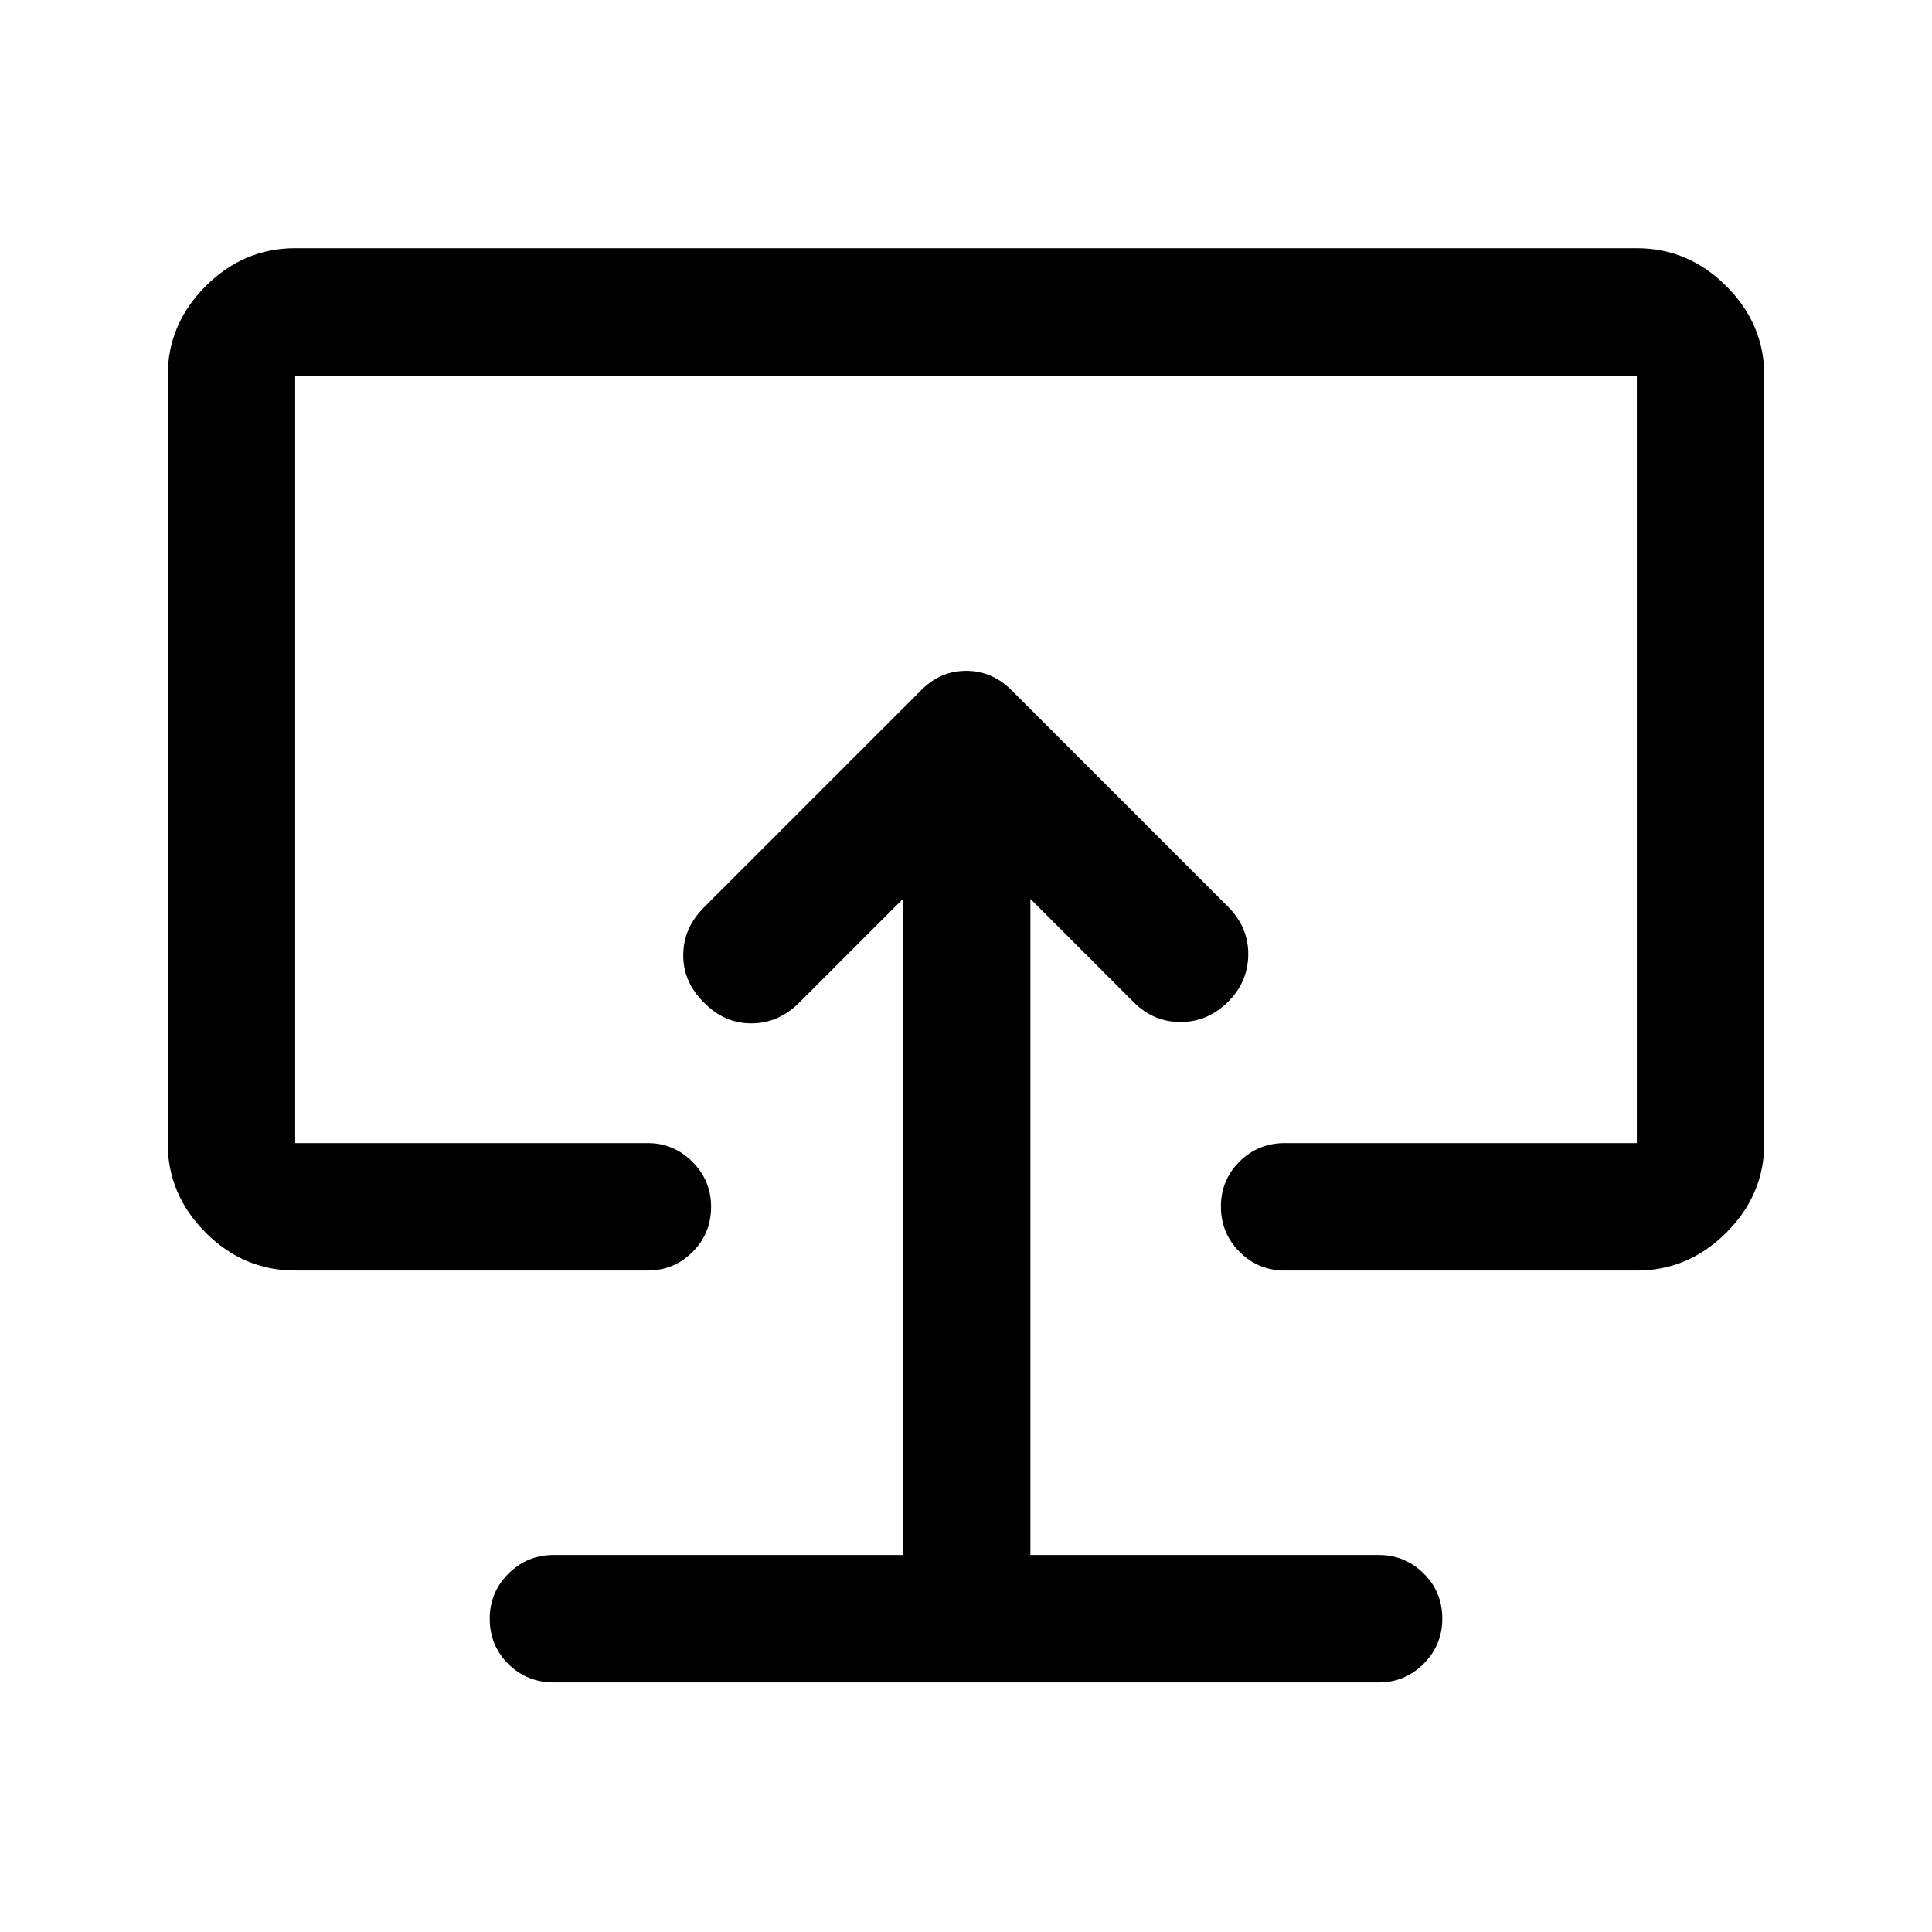 <svg xmlns="http://www.w3.org/2000/svg" height="40" viewBox="0 -960 960 960" width="40"><path d="M448.667-187.333H275.166q-13.333 0-22.583 9.309-9.25 9.308-9.25 22.308 0 13.383 9.25 22.549 9.25 9.167 22.583 9.167h410.001q12.95 0 22.225-9.284 9.275-9.283 9.275-22.499 0-13.217-9.275-22.383-9.275-9.167-22.225-9.167H512v-326.001L563.333-462q9.834 9.833 23.25 9.833Q600-452.167 610-462q10-9.834 10.25-23.333.25-13.5-9.75-23.834l-108-108q-9.591-9.5-22.379-9.5-12.788 0-22.288 9.5l-108 108Q339.5-498.833 339.5-485.333q0 13.499 10.333 23.499 10 10.334 23.5 10.334t23.834-10.334l51.5-51.5v326.001ZM480-480.5ZM146.666-328.667q-25.625 0-44.479-18.854T83.333-392v-381.334q0-25.625 18.854-44.479t44.479-18.854h666.668q25.625 0 44.479 18.854t18.854 44.479V-392q0 25.625-18.854 44.479t-44.479 18.854H638.5q-13.333 0-22.583-9.283-9.25-9.284-9.25-22.5 0-13.217 9.25-22.383Q625.167-392 638.5-392h174.834v-381.334H146.666V-392h175.167q12.95 0 22.225 9.309 9.275 9.308 9.275 22.308 0 13.383-9.275 22.55-9.275 9.166-22.225 9.166H146.666Z"/></svg>